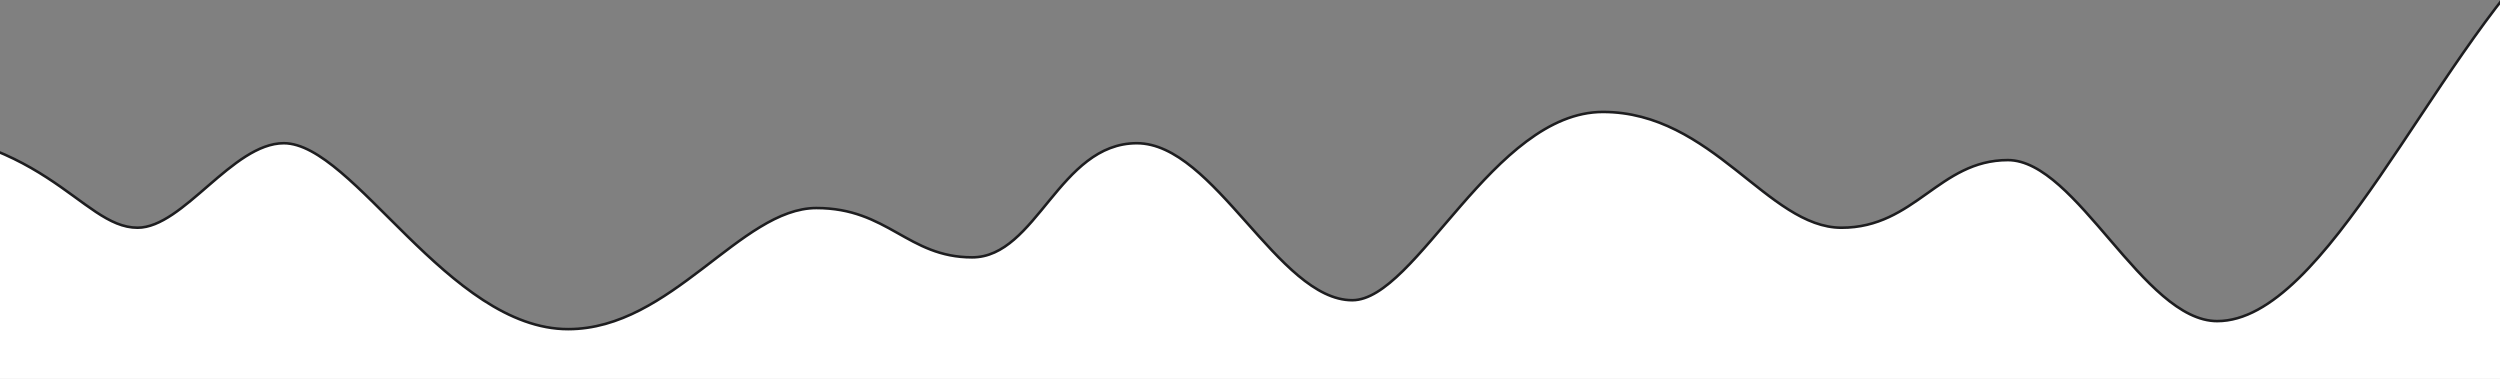 <svg xmlns="http://www.w3.org/2000/svg" width="1920" height="291" viewBox="0 0 1920 291">
    <rect x="0" y="0" width="1920" height="291" fill="#808080" stroke="none"/>
    <g fill="none" fill-rule="evenodd" stroke-linecap="round" stroke-linejoin="round">
        <g fill="#FFF" stroke="#1D1D1F" stroke-width="2">
            <path d="M-137.46 1200.884V889.801l30.093-3.301c141.671 0 168.915 77.389 213.017 77.389 35.018 0 72.99-64.9 112.272-64.9 53.51 0 126.73 142.791 218.425 142.791 79.164 0 132.62-92.998 190.627-92.998 55.017 0 70.117 37.86 119.62 37.86 49.502 0 66.886-87.652 126.508-87.652 59.62 0 108.574 120.575 165.435 120.575 49.171 0 108.421-144.59 192.501-144.59s126.755 88.914 183.239 88.914c56.483 0 74.923-51.936 127.761-51.936 52.839 0 104.086 123.658 160.785 123.658 83.258 0 164.397-199.818 255.785-288.789C1968.61 737.085 2014.5 668 2079 722v507l-2216.46-28.116z" transform="translate(0 -789)"/>
        </g>
    </g>
</svg>
